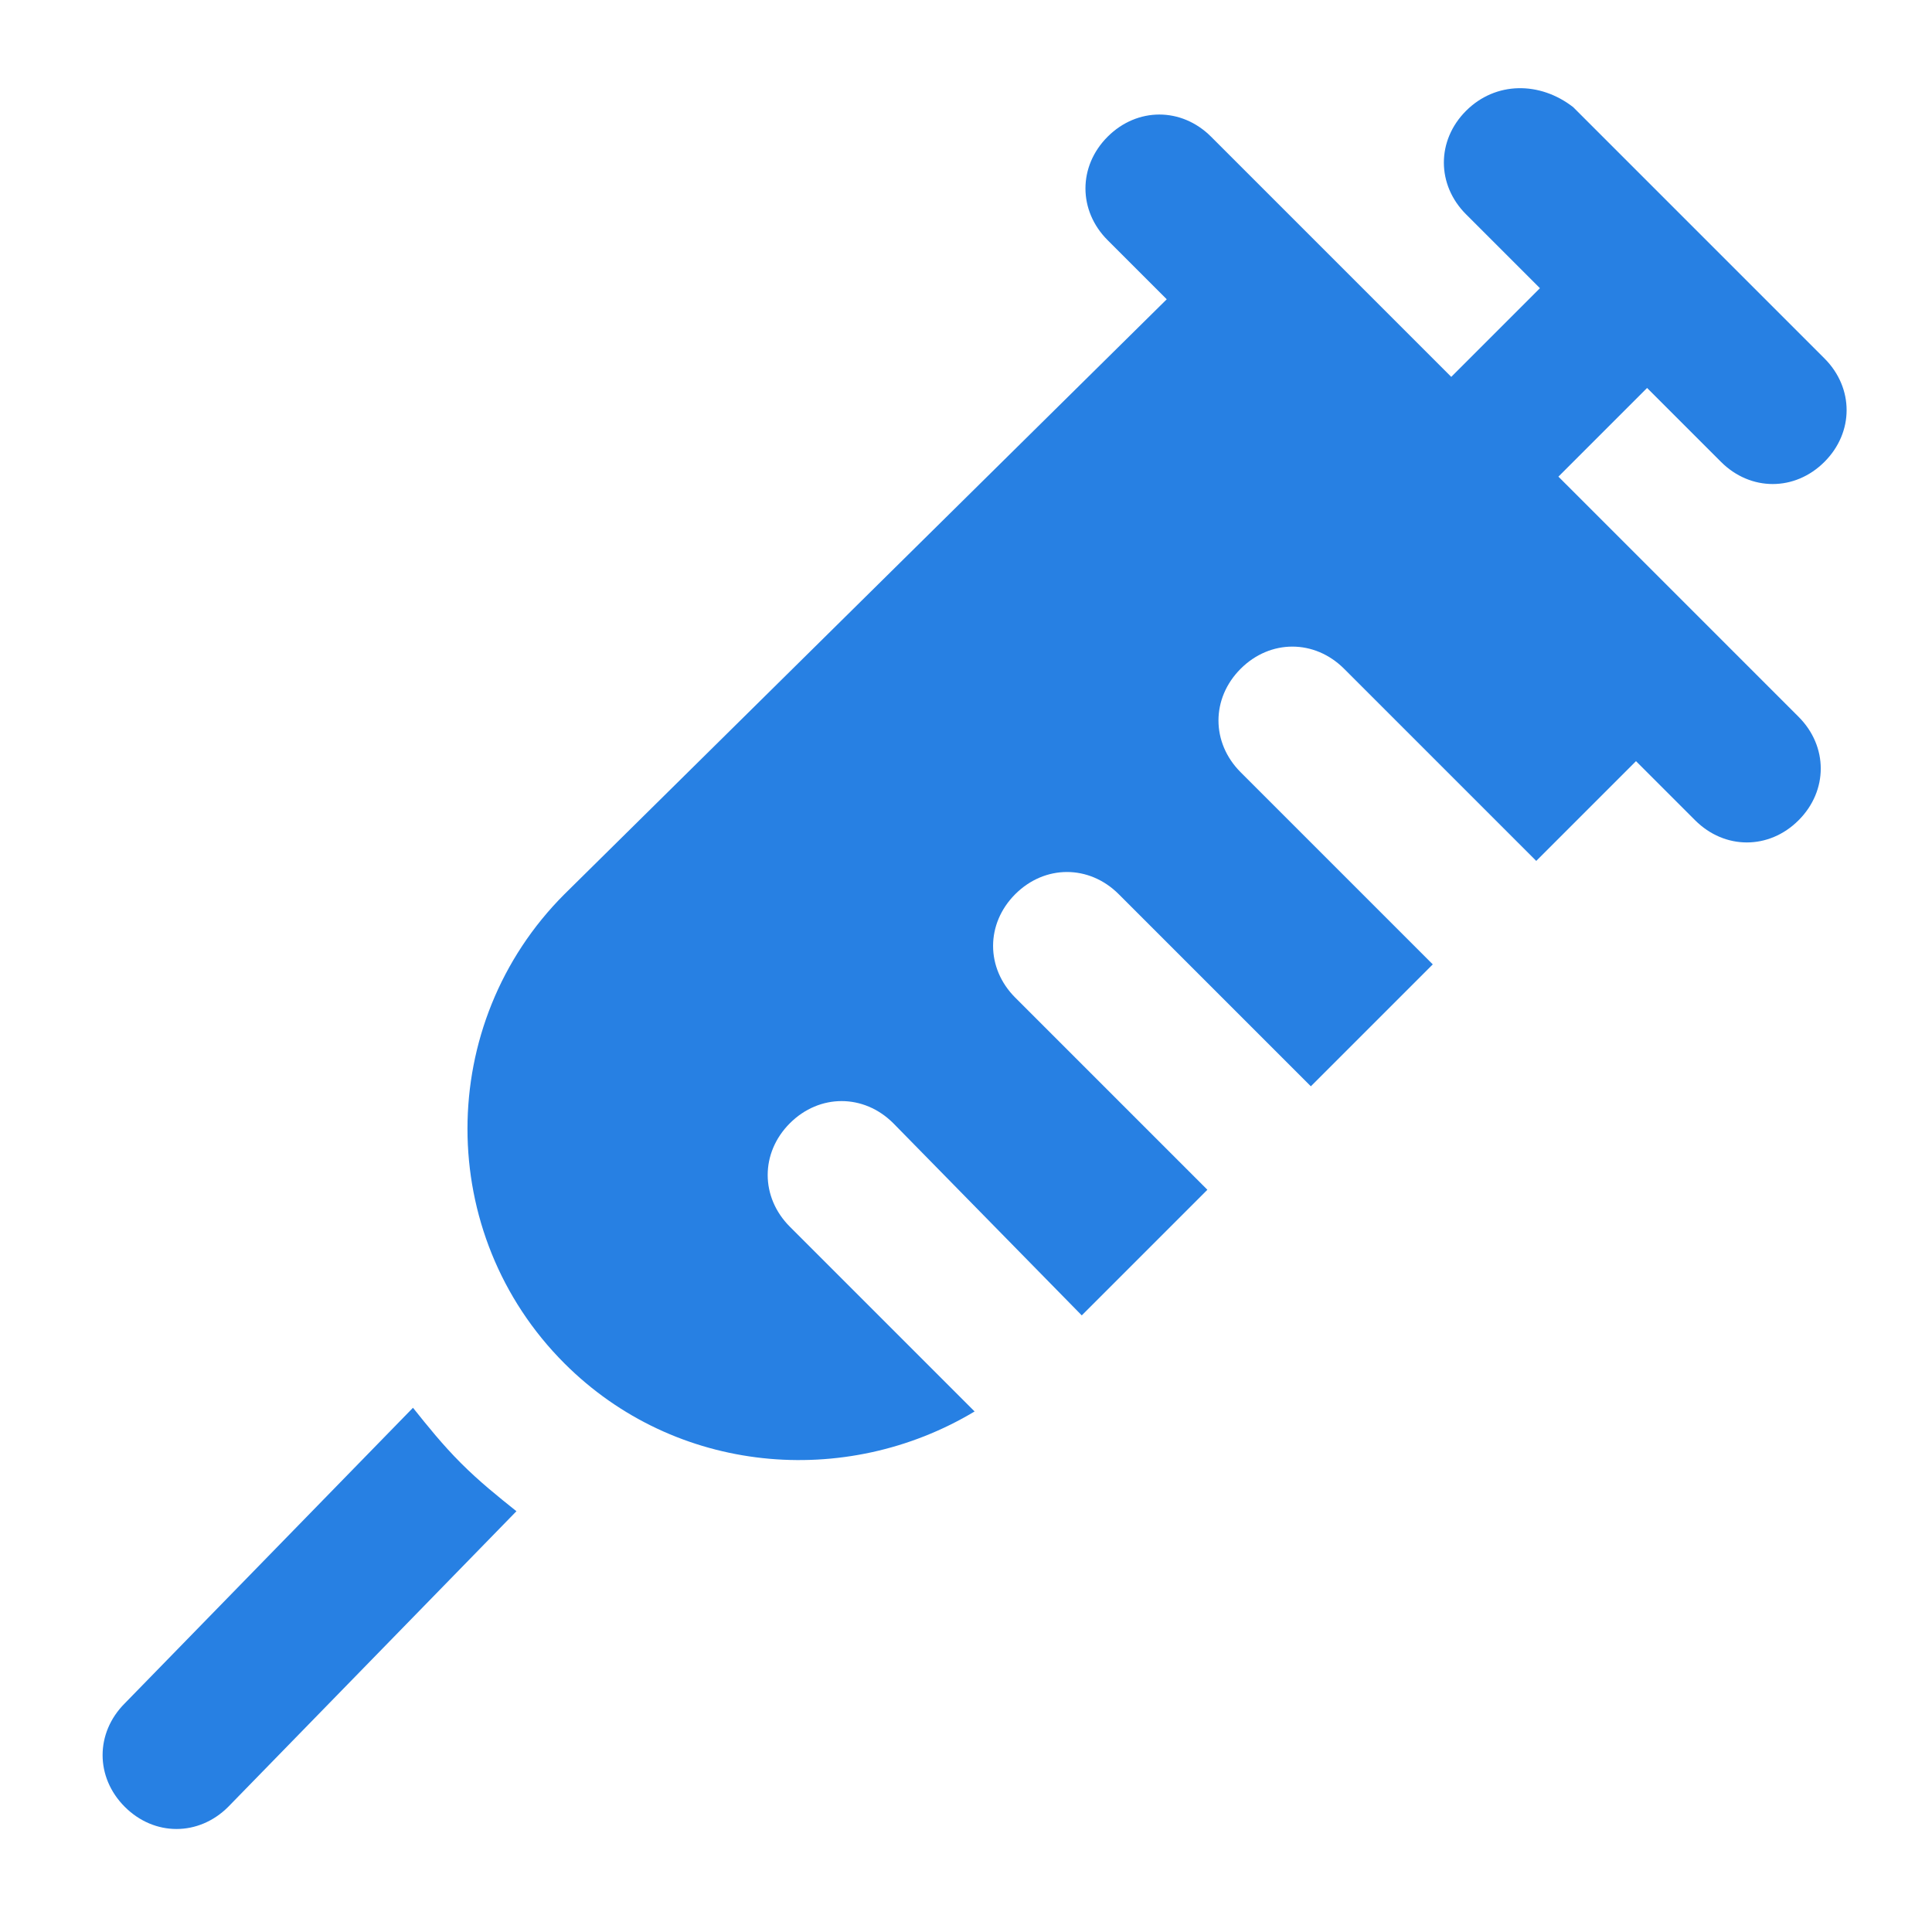 <?xml version="1.0" encoding="UTF-8" standalone="no"?>
<!-- Created with Inkscape (http://www.inkscape.org/) -->

<svg
   xmlns:dc="http://purl.org/dc/elements/1.1/"
   xmlns:cc="http://creativecommons.org/ns#"
   xmlns:rdf="http://www.w3.org/1999/02/22-rdf-syntax-ns#"
   xmlns:svg="http://www.w3.org/2000/svg"
   xmlns="http://www.w3.org/2000/svg"
   xmlns:sodipodi="http://sodipodi.sourceforge.net/DTD/sodipodi-0.dtd"
   xmlns:inkscape="http://www.inkscape.org/namespaces/inkscape"
   width="24mm"
   height="24mm"
   viewBox="0 0 24 24"
   version="1.1"
   id="svg5783"
   inkscape:version="0.92.2 2405546, 2018-03-11"
   sodipodi:docname="vaccine.svg">
  <defs
     id="defs5777" />
  <sodipodi:namedview
     id="base"
     pagecolor="#ffffff"
     bordercolor="#666666"
     borderopacity="1.0"
     inkscape:pageopacity="0.0"
     inkscape:pageshadow="2"
     inkscape:zoom="3.959798"
     inkscape:cx="58.089001"
     inkscape:cy="-15.640771"
     inkscape:document-units="mm"
     inkscape:current-layer="layer1"
     showgrid="false"
     inkscape:window-width="2560"
     inkscape:window-height="1347"
     inkscape:window-x="0"
     inkscape:window-y="0"
     inkscape:window-maximized="1" />
  <g
     inkscape:label="Capa 1"
     inkscape:groupmode="layer"
     id="layer1"
     transform="translate(0,-273)">
    <g
       transform="matrix(0,-0.459,0.459,0,1.045,295.904)"
       id="g6"
       style="fill:#2780e3;fill-opacity:1">
      <path
         inkscape:connector-curvature="0"
         d="M 3.8,1.1 C 3,0.3 1.8,0.3 1,1.1 0.2,1.9 0.2,3.1 1,3.9 l 8,7.8 c 0.4,-0.5 0.8,-1 1.3,-1.5 0.5,-0.5 1,-0.9 1.5,-1.3 z"
         id="path2"
         style="fill:#2780e3;fill-opacity:1" />
      <path
         inkscape:connector-curvature="0"
         d="m 46.9,37.4 c -0.8,-0.8 -2,-0.8 -2.8,0 l -2,2 -2.4,-2.4 6.5,-6.5 c 0.8,-0.8 0.8,-2 0,-2.8 -0.8,-0.8 -2,-0.8 -2.8,0 L 41.8,29.3 25.7,13 C 22.2,9.5 16.5,9.5 13,13 10,16 9.6,20.6 11.7,24.1 l 5,-5 c 0.8,-0.8 2,-0.8 2.8,0 0.8,0.8 0.8,2 0,2.8 l -5.2,5.1 3.4,3.4 5.2,-5.2 c 0.8,-0.8 2,-0.8 2.8,0 0.8,0.8 0.8,2 0,2.8 l -5.2,5.2 3.3,3.3 5.2,-5.2 c 0.8,-0.8 2,-0.8 2.8,0 0.8,0.8 0.8,2 0,2.8 l -5.2,5.2 2.7,2.7 -1.6,1.6 c -0.8,0.8 -0.8,2 0,2.8 0.4,0.4 0.9,0.6 1.4,0.6 0.5,0 1,-0.2 1.4,-0.6 l 6.5,-6.5 2.4,2.4 -2,2 c -0.8,0.8 -0.8,2 0,2.8 0.4,0.4 0.9,0.6 1.4,0.6 0.5,0 1,-0.2 1.4,-0.6 l 3.4,-3.4 c 0,0 0,0 0,0 0,0 0,0 0,0 L 47,40.3 c 0.7,-0.9 0.7,-2.1 -0.1,-2.9 z"
         id="path4"
         style="fill:#2780e3;fill-opacity:1" />
    </g>
  </g>
</svg>
